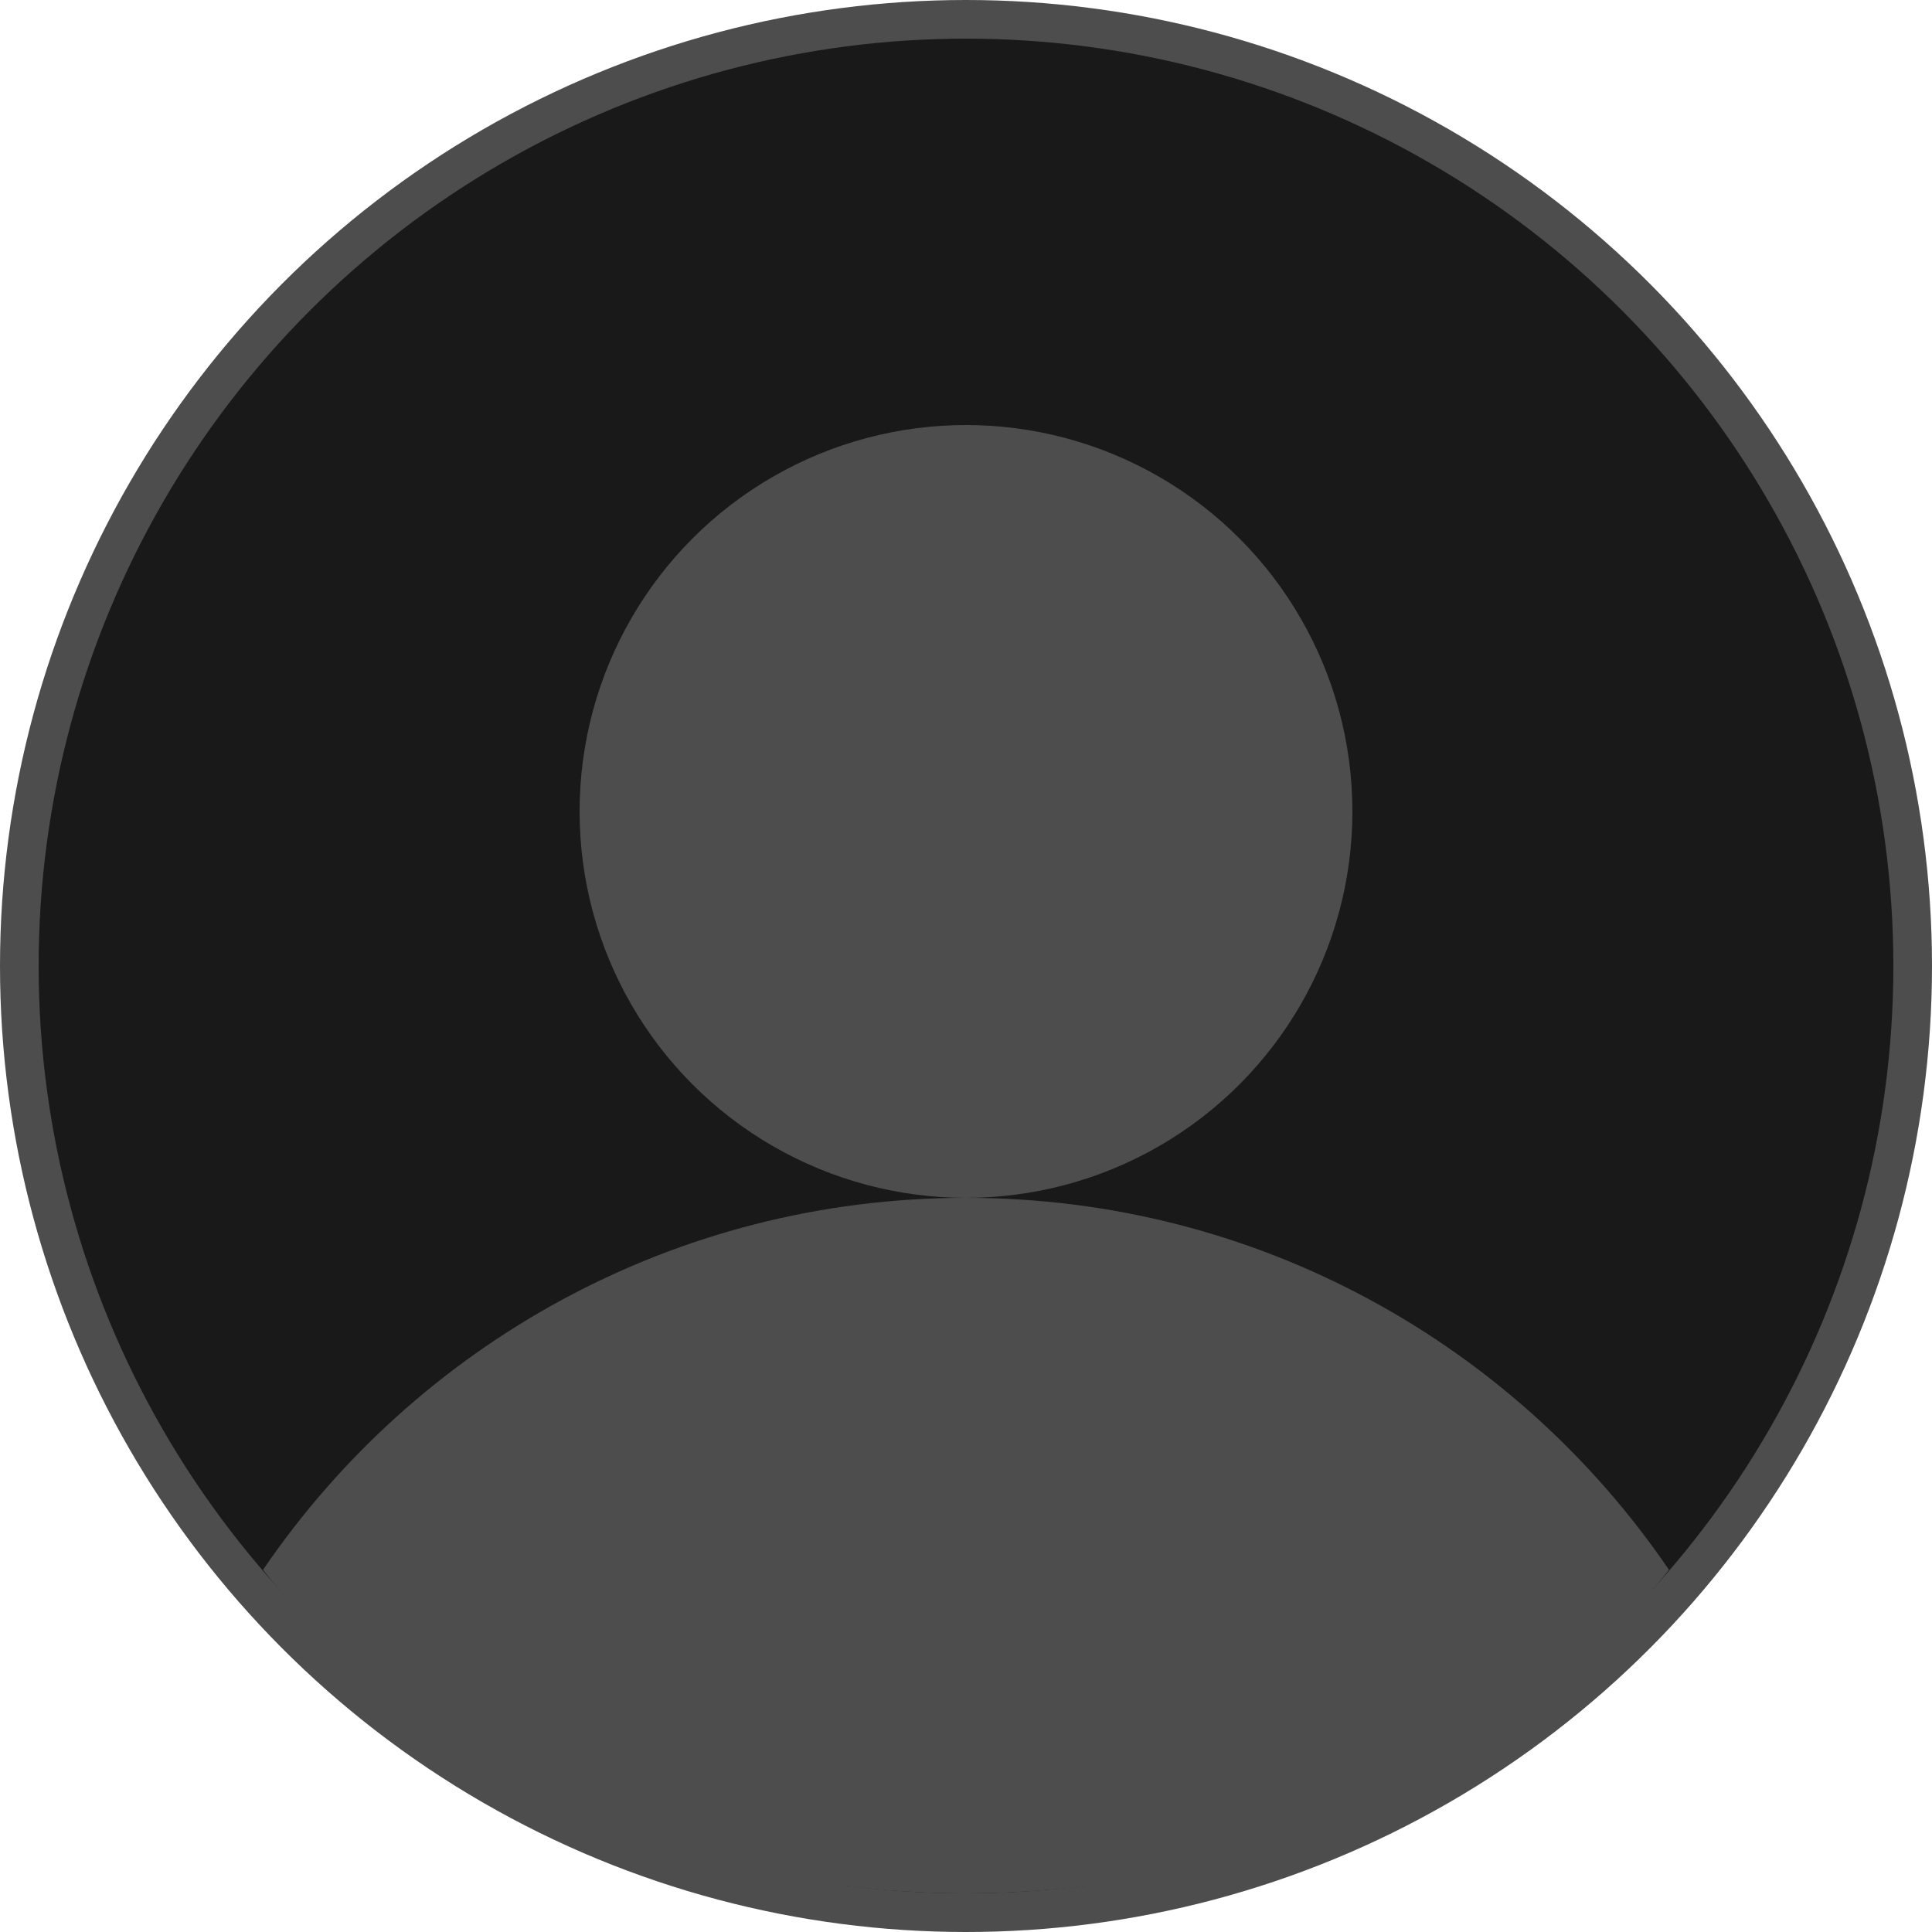 <svg width="50" height="50" viewBox="0 0 50 50" fill="none" xmlns="http://www.w3.org/2000/svg">
    <circle cx="25" cy="25" r="24.5" fill="#191919" stroke="#4D4D4D"/>
    <circle cx="25" cy="21" r="10" fill="#4D4D4D"/>
    <path d="M25 31C17.439 31 10.768 34.815 6.808 40.625C6.808 40.625 13.001 49 25 49C37 49 43.192 40.625 43.192 40.625C39.232 34.815 32.562 31 25 31Z" fill="#4D4D4D"/>
</svg>
